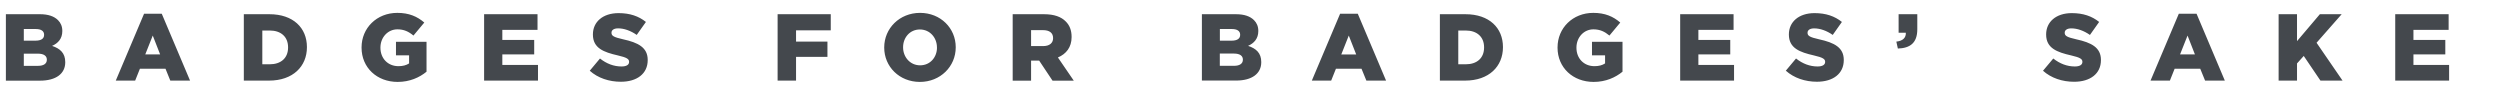 <svg xmlns="http://www.w3.org/2000/svg" width="474.62" height="18.521" viewBox="0 0.001 474.62 18.521" enable-background="new 0 0.001 474.62 18.521"><path d="M1.116 2.698H7.58c1.584 0 2.7.396 3.44 1.134.503.505.81 1.17.81 2.035v.036c0 1.458-.83 2.322-1.946 2.81 1.53.503 2.503 1.367 2.503 3.078v.04c0 2.16-1.765 3.48-4.77 3.48h-6.5V2.7zm5.6 5.023c1.062 0 1.657-.36 1.657-1.09v-.04c0-.68-.54-1.08-1.584-1.08H4.52v2.21h2.196zm.504 4.78c1.062 0 1.674-.41 1.674-1.15v-.03c0-.685-.54-1.135-1.71-1.135H4.52v2.32h2.7zm20.124-9.89h3.367l5.37 12.69h-3.75l-.91-2.25h-4.86l-.9 2.25h-3.68L27.35 2.61zm3.06 7.73L29 6.75l-1.422 3.583h2.827zM46.296 2.7h4.86c4.502 0 7.113 2.593 7.113 6.23v.035c0 3.637-2.65 6.338-7.19 6.338h-4.79V2.7zm4.915 9.506c2.09 0 3.48-1.152 3.48-3.188V8.98c0-2.016-1.38-3.186-3.47-3.186H49.8v6.41h1.42zm17.43-3.17V9c0-3.674 2.88-6.555 6.79-6.555 2.22 0 3.78.684 5.12 1.836l-2.06 2.47c-.9-.75-1.8-1.182-3.044-1.182-1.817 0-3.222 1.53-3.222 3.457v.036c0 2.04 1.425 3.5 3.42 3.5.85 0 1.497-.18 2.02-.522V10.5h-2.49V7.94h5.8v5.673c-1.334 1.097-3.188 1.94-5.475 1.94-3.93 0-6.86-2.7-6.86-6.516zM91.91 2.7h10.137v2.97h-6.68v1.91h6.05v2.754h-6.05v2h6.77v2.97h-10.23V2.698zm20.052 10.73l1.943-2.322c1.243.99 2.63 1.513 4.087 1.513.94 0 1.44-.32 1.44-.86v-.03c0-.522-.41-.81-2.12-1.206-2.68-.61-4.75-1.37-4.75-3.96v-.04c0-2.34 1.853-4.033 4.88-4.033 2.14 0 3.815.577 5.184 1.676L120.88 6.63c-1.15-.81-2.413-1.246-3.53-1.246-.85 0-1.26.36-1.26.813v.035c0 .575.43.827 2.176 1.223 2.9.63 4.7 1.565 4.7 3.925v.038c0 2.573-2.035 4.103-5.096 4.103-2.23 0-4.357-.7-5.905-2.09zM147.635 2.7h10.083v3.06h-6.59v2.144h5.96V10.8h-5.96v4.5h-3.5V2.7zm20.232 6.337V9c0-3.62 2.917-6.555 6.806-6.555s6.77 2.898 6.77 6.518V9c0 3.618-2.917 6.553-6.806 6.553s-6.77-2.898-6.77-6.518zm10.01 0V9c0-1.82-1.313-3.404-3.24-3.404-1.908 0-3.187 1.55-3.187 3.367V9c0 1.817 1.32 3.402 3.23 3.402 1.928 0 3.206-1.548 3.206-3.367zm14.38-6.337h5.96c1.925 0 3.26.504 4.104 1.368.74.72 1.12 1.692 1.12 2.935v.038c0 1.93-1.03 3.21-2.6 3.87l3.01 4.4h-4.033l-2.54-3.81h-1.53v3.818h-3.493V2.698zm5.797 6.05c1.188 0 1.873-.577 1.873-1.496V7.22c0-.99-.72-1.496-1.89-1.496h-2.288V8.75h2.3zm30.13-6.05h6.464c1.58 0 2.7.396 3.43 1.134.506.505.81 1.17.81 2.035v.03c0 1.45-.826 2.32-1.943 2.81 1.53.5 2.502 1.36 2.502 3.07v.04c0 2.16-1.765 3.475-4.77 3.475h-6.5V2.7zm5.6 5.023c1.062 0 1.657-.36 1.657-1.097V6.59c0-.684-.54-1.08-1.58-1.08h-2.27v2.21h2.2zm.504 4.773c1.06 0 1.67-.414 1.67-1.152v-.035c0-.69-.54-1.14-1.71-1.14h-2.67v2.32h2.7zm20.12-9.886h3.363l5.37 12.694h-3.74l-.92-2.25h-4.86l-.9 2.25h-3.673l5.367-12.69zm3.06 7.724l-1.407-3.58-1.42 3.583h2.83zM273.36 2.7h4.86c4.502 0 7.113 2.593 7.113 6.23v.035c0 3.637-2.646 6.338-7.184 6.338h-4.79V2.7zm4.915 9.506c2.09 0 3.475-1.152 3.475-3.188V8.98c0-2.016-1.386-3.186-3.476-3.186h-1.423v6.41h1.43zm17.422-3.17V9c0-3.674 2.88-6.555 6.787-6.555 2.22 0 3.786.684 5.118 1.836l-2.055 2.47c-.9-.75-1.8-1.18-3.04-1.18-1.82 0-3.223 1.53-3.223 3.46v.038c0 2.035 1.42 3.493 3.42 3.493.846 0 1.494-.18 2.016-.522V10.5h-2.484V7.94h5.794v5.673c-1.334 1.097-3.188 1.94-5.475 1.94-3.926 0-6.86-2.7-6.86-6.516zm23.28-6.336h10.137v2.97h-6.68v1.91h6.05v2.754h-6.05v2h6.77v2.97h-10.227V2.698zm20.05 10.73l1.945-2.322c1.242.99 2.63 1.513 4.087 1.513.93 0 1.44-.32 1.44-.86v-.03c0-.522-.42-.81-2.13-1.206-2.685-.61-4.755-1.37-4.755-3.96v-.04c0-2.34 1.854-4.033 4.88-4.033 2.143 0 3.816.577 5.186 1.676l-1.74 2.464c-1.15-.81-2.41-1.243-3.522-1.243-.847 0-1.26.36-1.26.813v.036c0 .575.432.827 2.18 1.223 2.897.63 4.698 1.56 4.698 3.92v.034c0 2.573-2.034 4.103-5.095 4.103-2.23 0-4.35-.703-5.9-2.09zm20.99-5.528c1.206-.125 1.853-.72 1.8-1.69h-1.37V2.697h3.548V5.56c0 2.665-1.44 3.583-3.69 3.655l-.29-1.314zm27.844 5.528l1.95-2.322c1.244.99 2.63 1.513 4.088 1.513.937 0 1.44-.32 1.44-.86v-.03c0-.522-.413-.81-2.124-1.206-2.69-.61-4.76-1.37-4.76-3.96v-.04c0-2.34 1.853-4.033 4.88-4.033 2.14 0 3.815.577 5.184 1.676l-1.747 2.467c-1.15-.81-2.41-1.247-3.53-1.247-.85 0-1.26.36-1.26.813v.034c0 .577.43.83 2.178 1.225 2.9.63 4.7 1.564 4.7 3.924v.037c0 2.574-2.033 4.104-5.094 4.104-2.23 0-4.355-.7-5.904-2.09zm25.78-10.82h3.37l5.366 12.69h-3.747l-.92-2.25h-4.86l-.9 2.25h-3.674l5.368-12.692zm3.06 7.723l-1.4-3.58-1.423 3.582h2.83zM432.59 2.7h3.493v5.11l4.34-5.112h4.14l-4.77 5.42 4.934 7.184h-4.195l-3.17-4.682-1.277 1.423v3.26h-3.493V2.697zm22.14 0h10.137v2.97h-6.68v1.91h6.05v2.754h-6.05v2h6.77v2.97H454.73V2.698z" enable-background="new" fill="#44484D"/></svg>